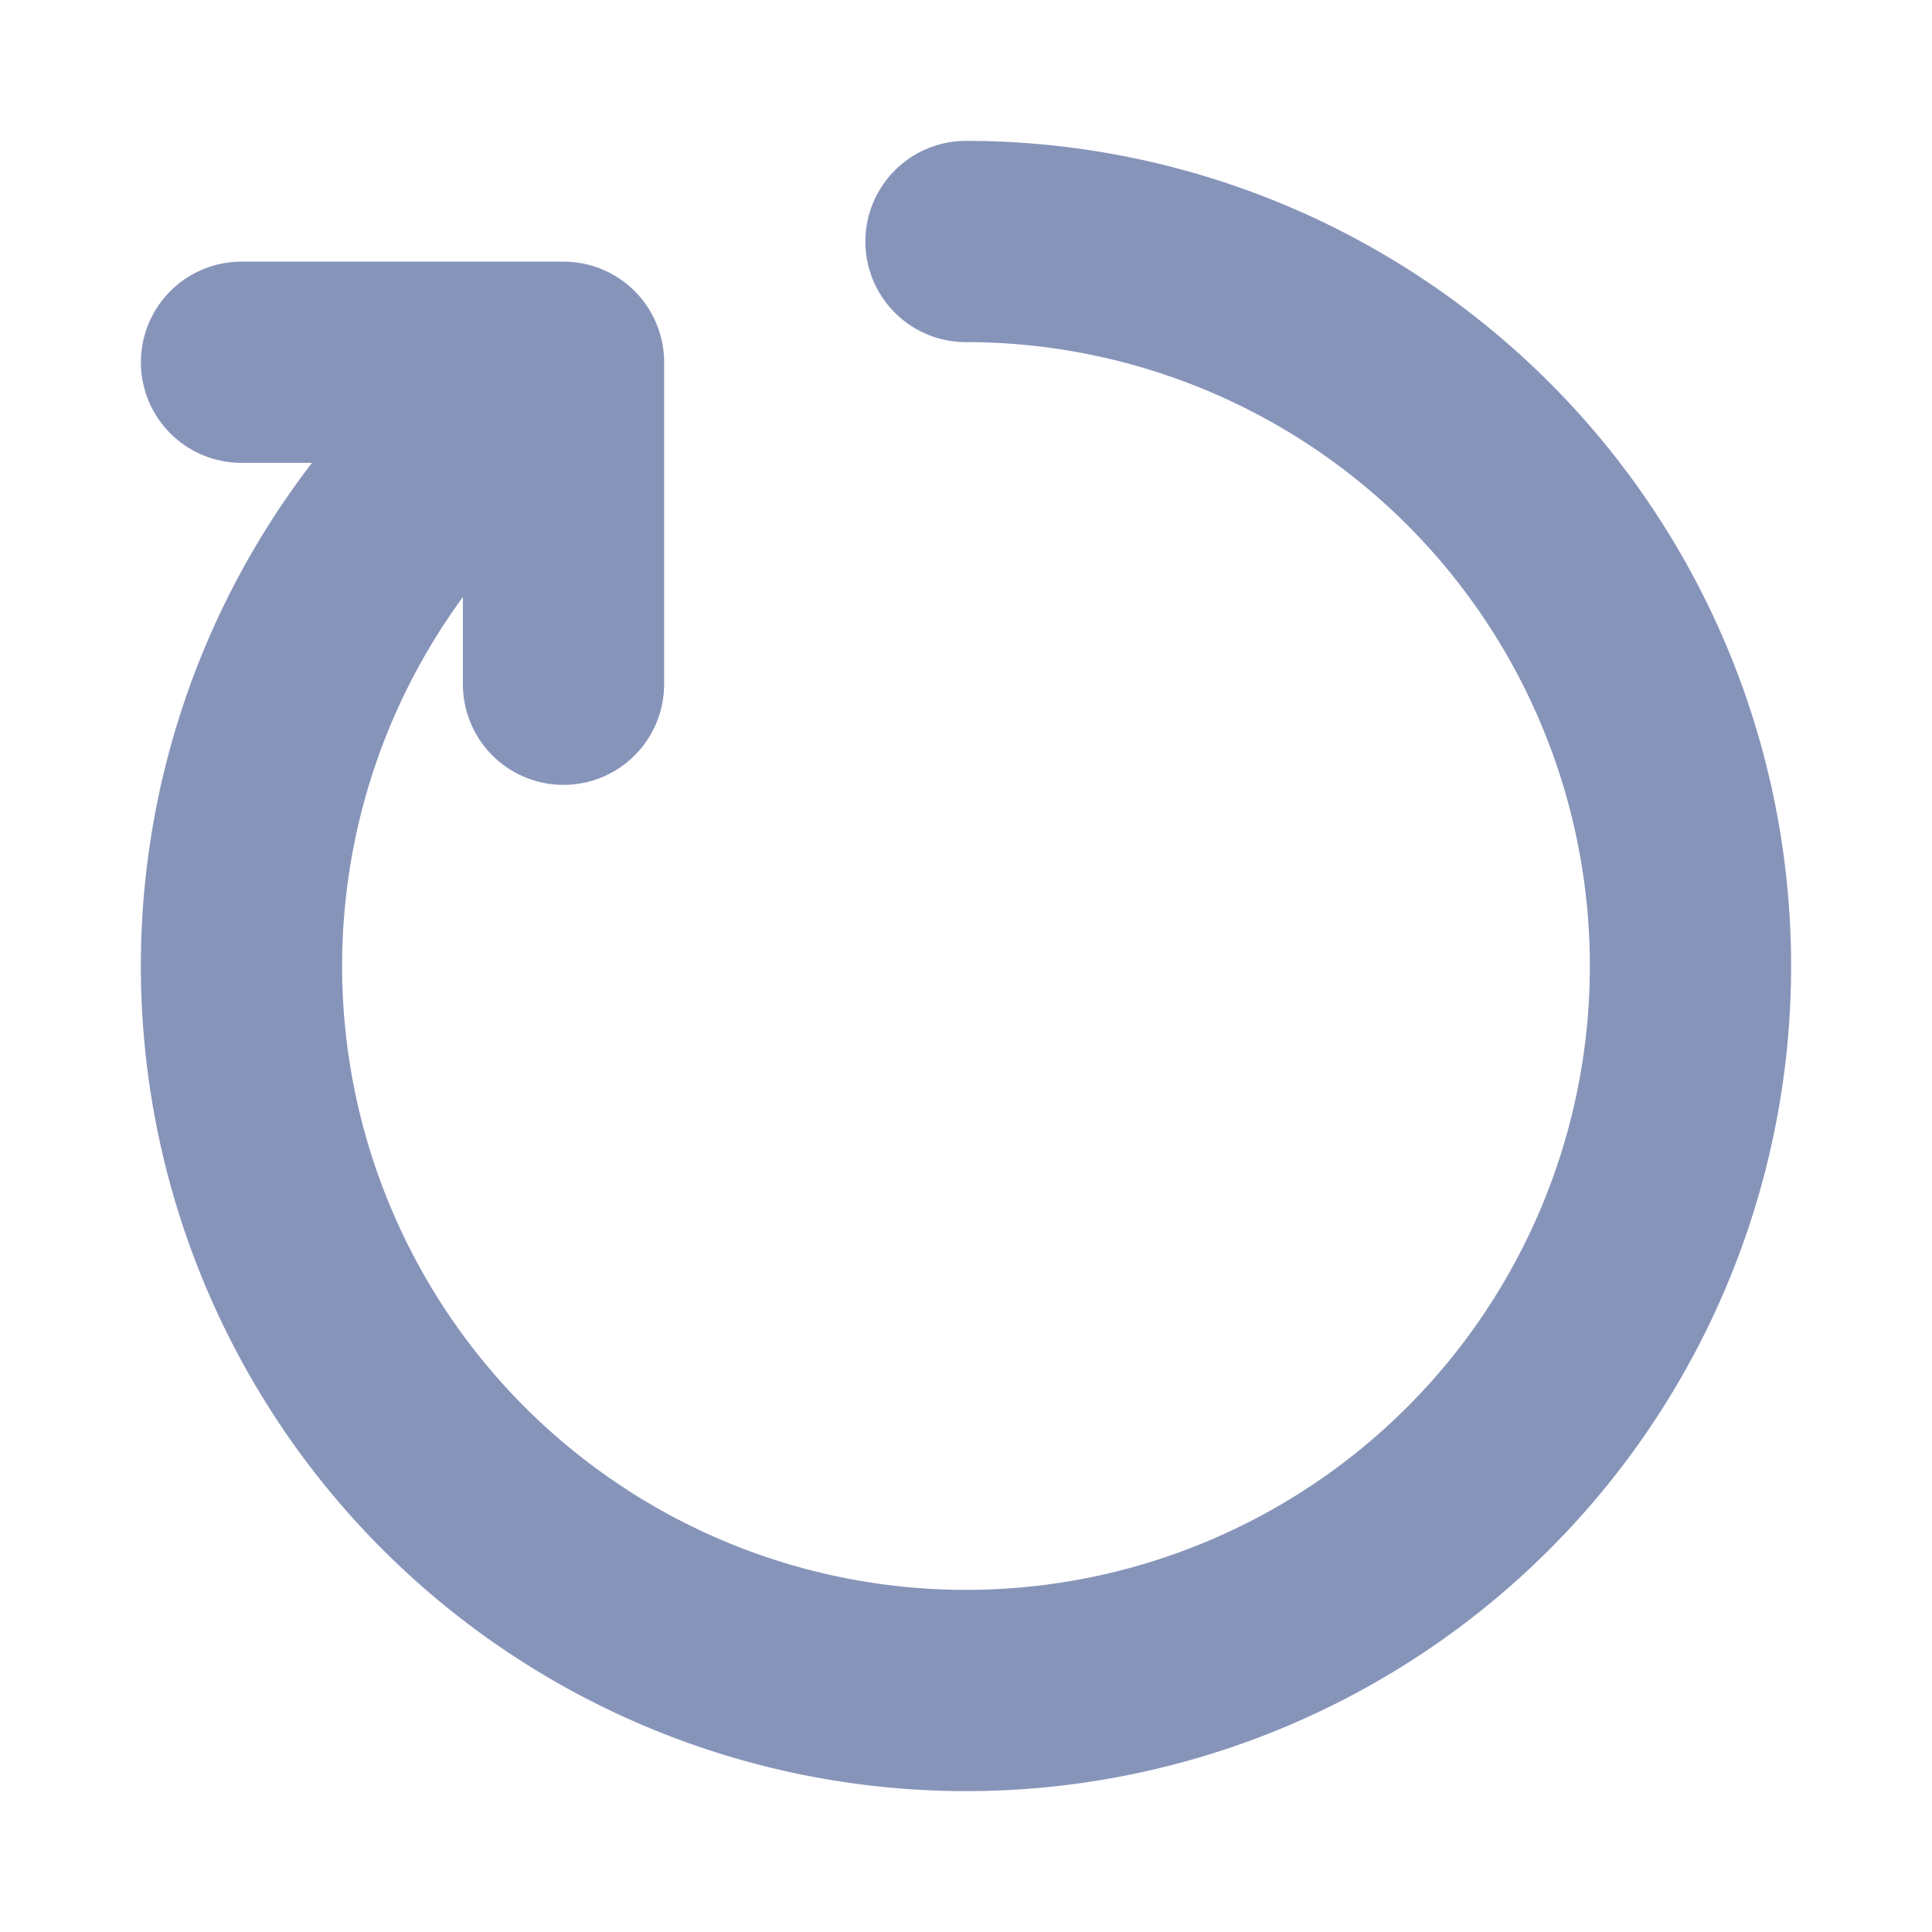 <svg xmlns="http://www.w3.org/2000/svg" width="32" height="32" viewBox="0 0 24 24"><g fill="none" stroke="#8794ba" stroke-linecap="round" stroke-linejoin="round" stroke-width="2.5"><path d="M12 3a9 9 0 1 1-5.657 2"/><path d="M3 4.5h4v4"/></g></svg>